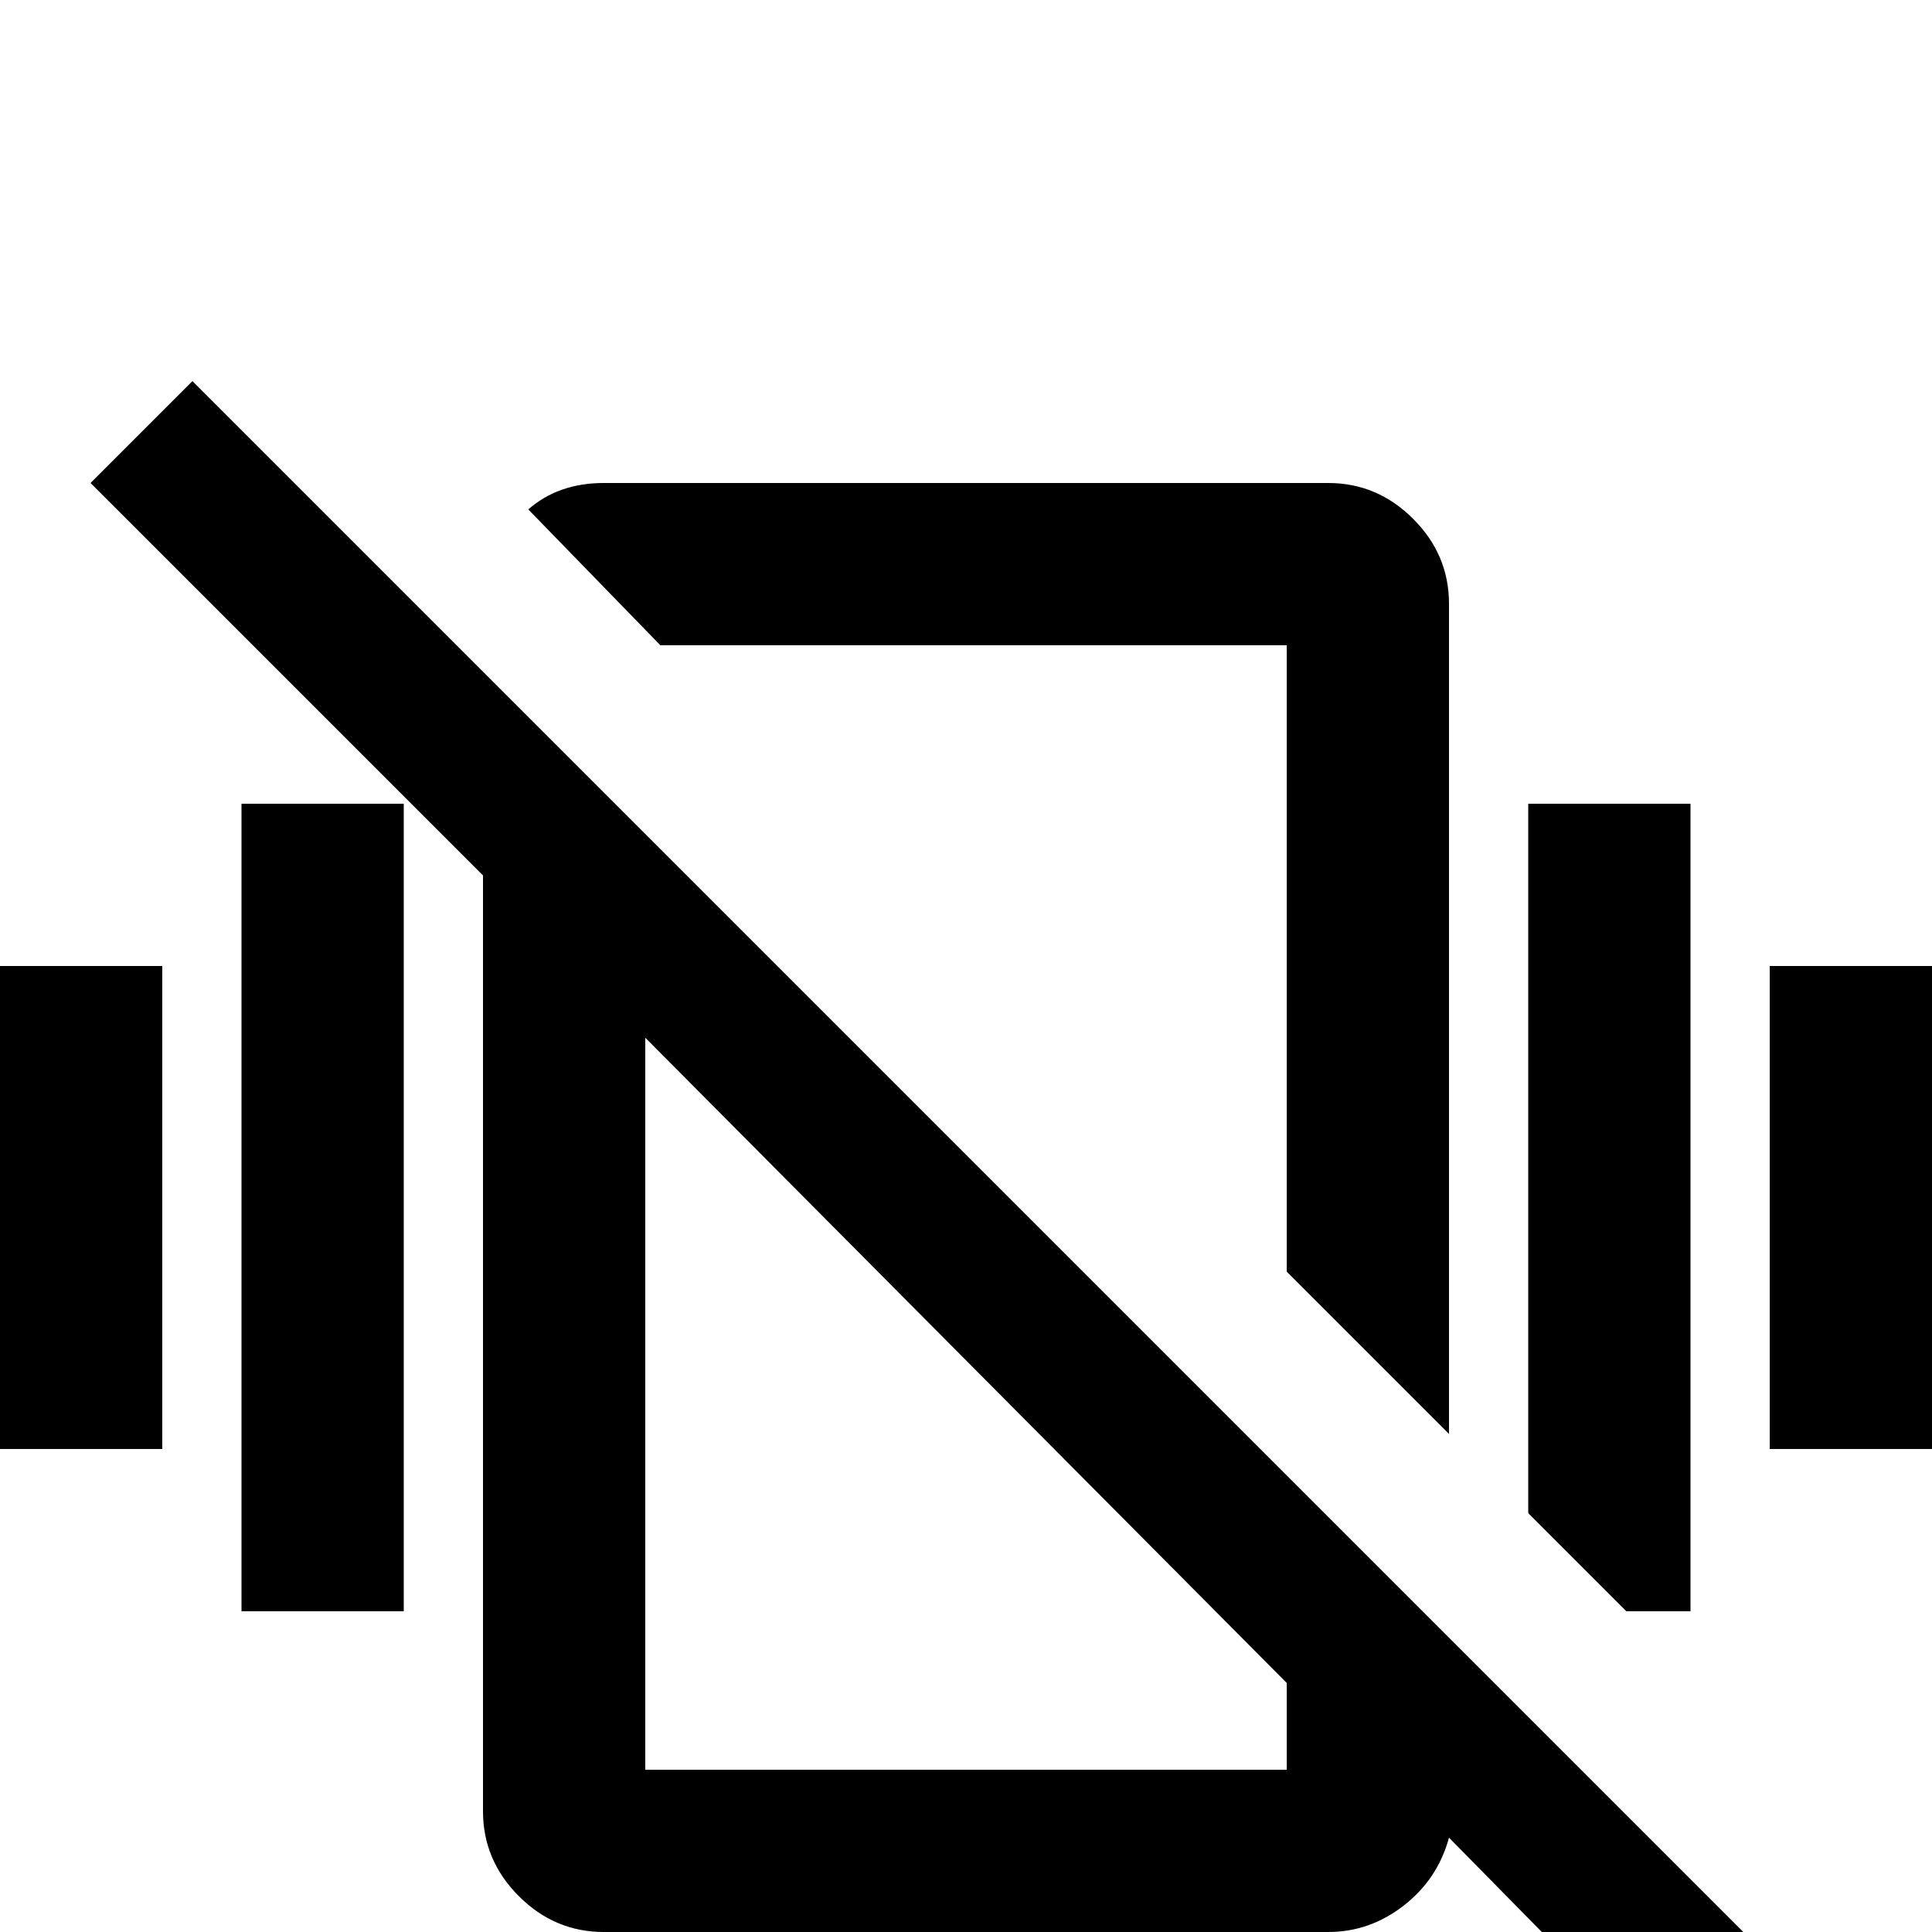 <svg xmlns="http://www.w3.org/2000/svg" viewBox="0 -512 512 512">
	<path fill="#000000" d="M175 -341L140 -377Q148 -384 160 -384H352Q365 -384 374.5 -374.5Q384 -365 384 -352V-132L341 -175V-341ZM0 -128H43V-256H0ZM448 -85V-299H405V-111L431 -85ZM64 -85H107V-299H64ZM384 -78L472 10L445 37L384 -25Q381 -14 372 -7Q363 0 352 0H160Q147 0 137.5 -9.5Q128 -19 128 -32V-280L24 -384L51 -411ZM341 -66L171 -237V-43H341ZM469 -256V-128H512V-256Z"/>
</svg>